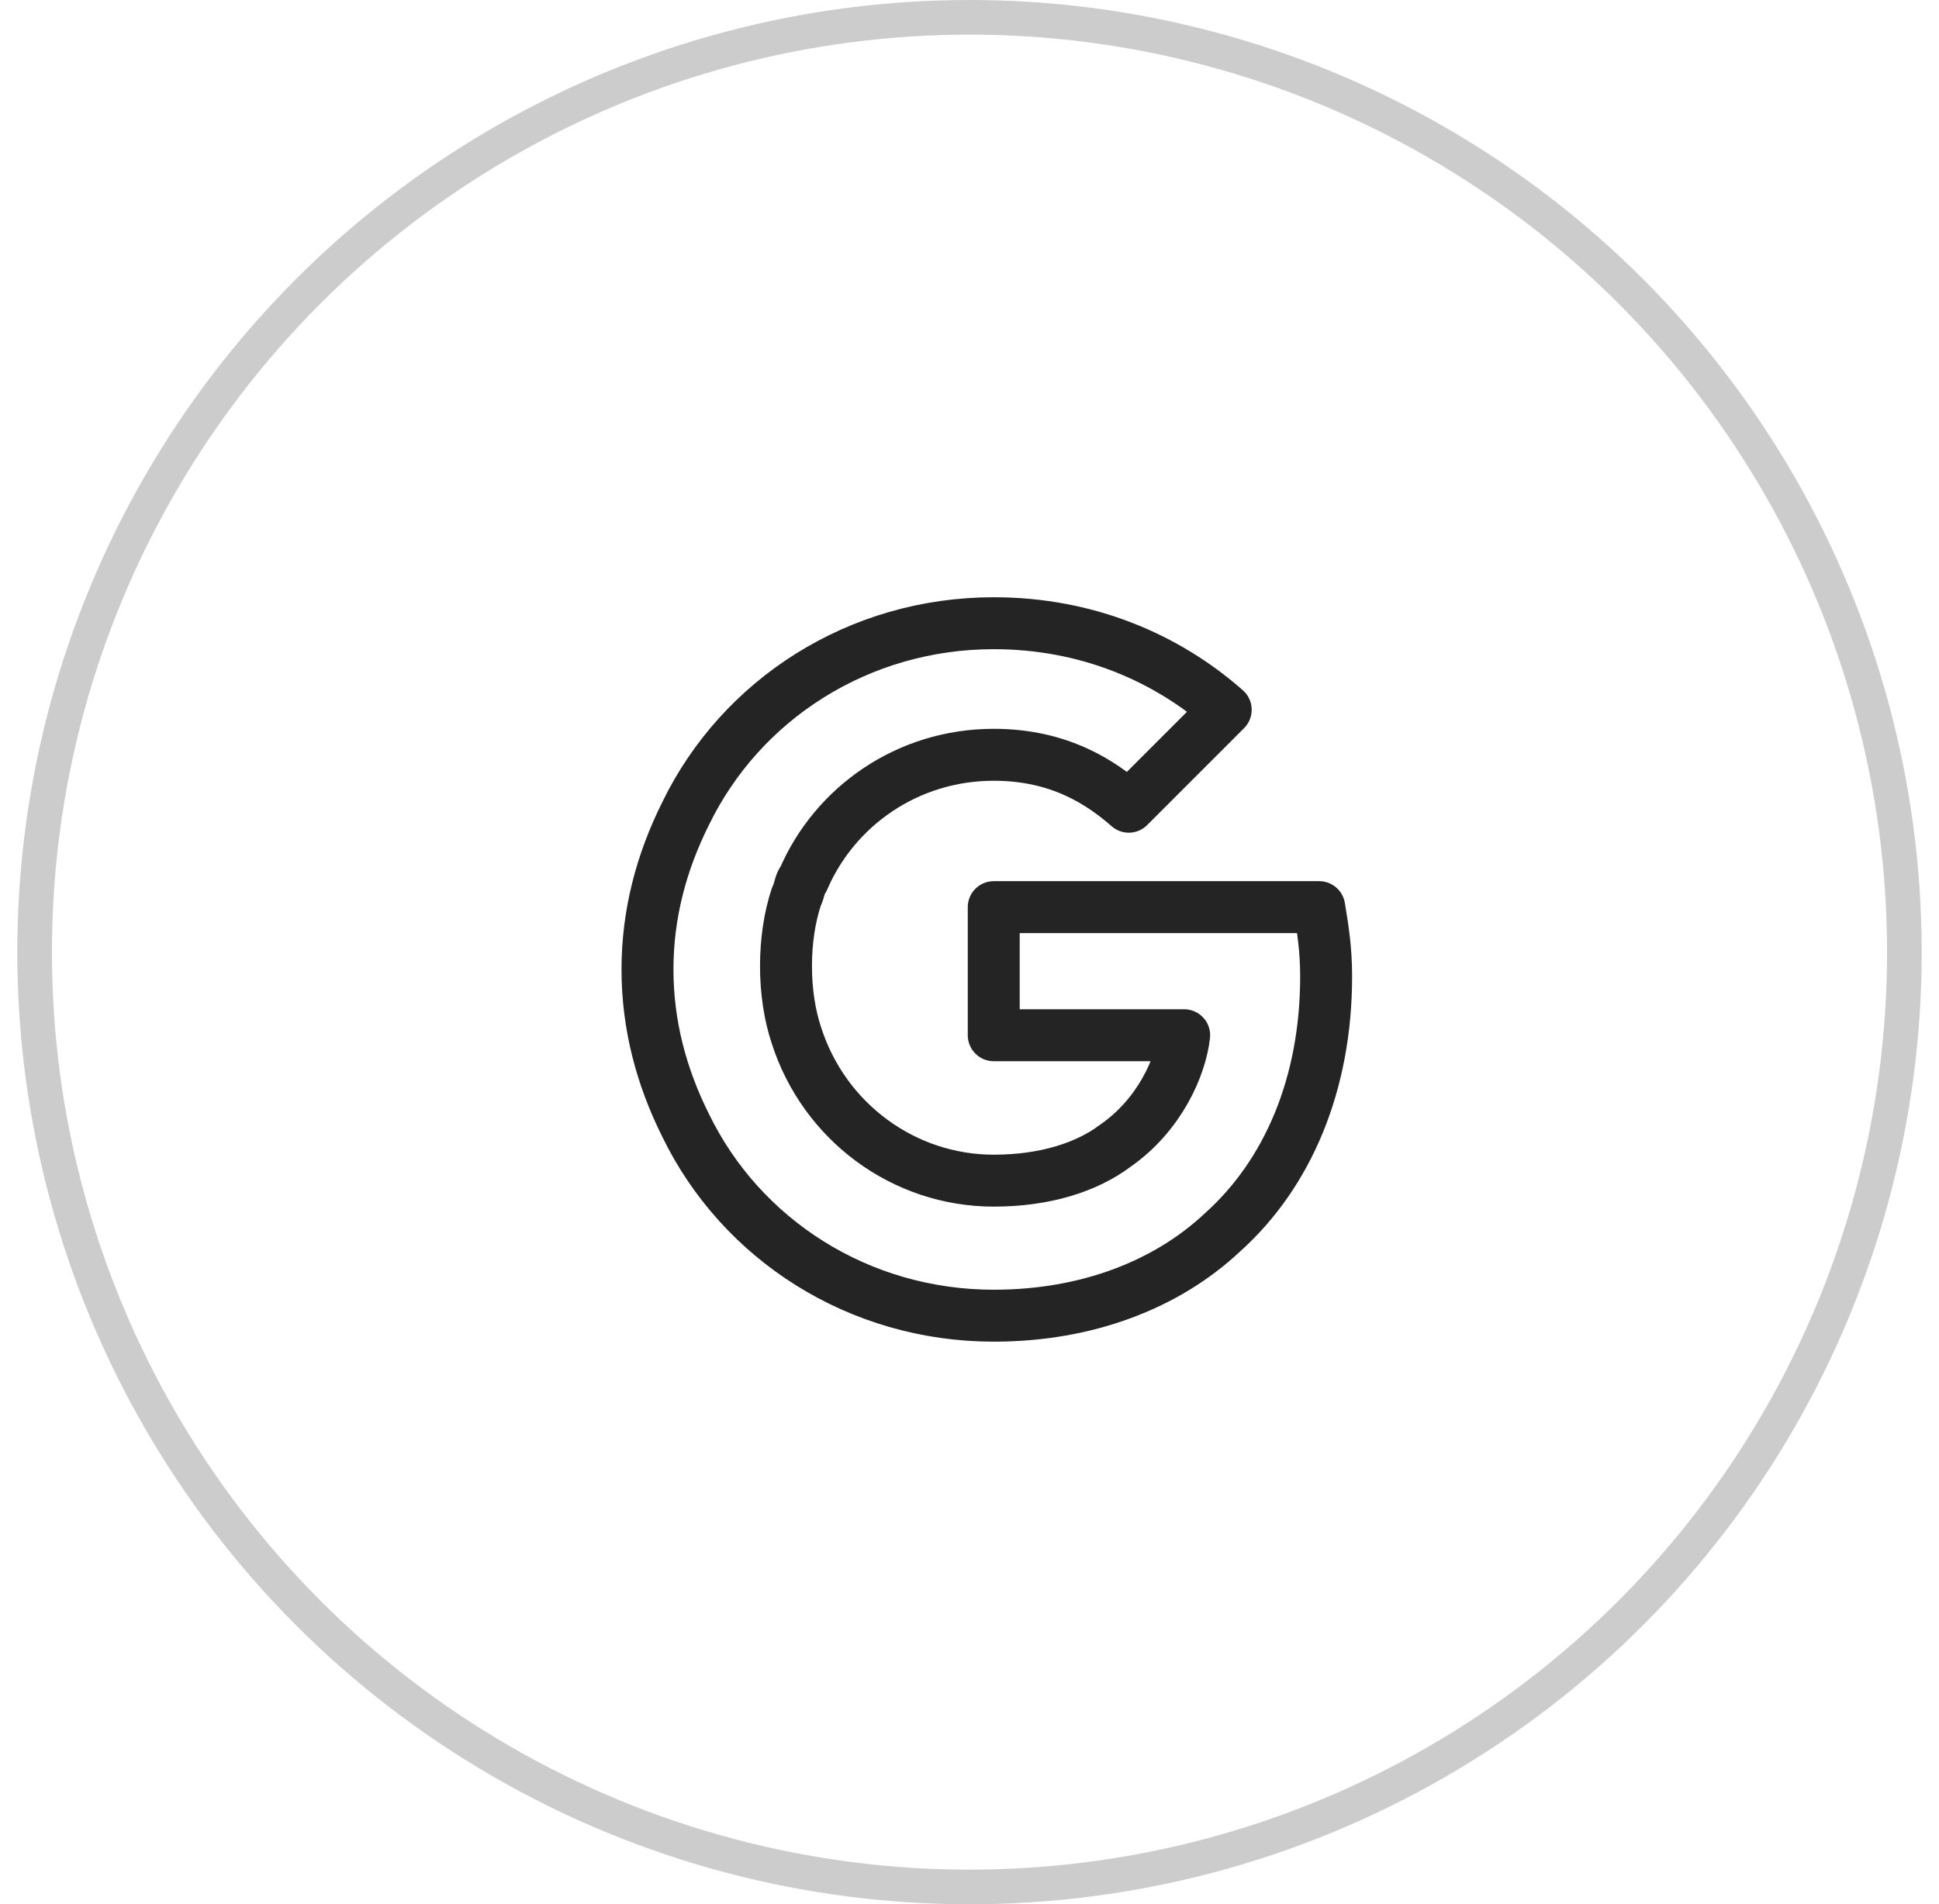 <svg width="56" height="55" viewBox="0 0 56 55" fill="none" xmlns="http://www.w3.org/2000/svg">
<path d="M38.1 26.2H28.7V29.9H34.2C34.1 30.8 33.5 32.2 32.2 33.1C31.4 33.7 30.2 34.1 28.7 34.1C26.1 34.1 23.8 32.4 23 29.9C22.8 29.3 22.7 28.6 22.7 27.9C22.7 27.2 22.8 26.5 23 25.9C23.1 25.7 23.1 25.5 23.2 25.4C24.1 23.3 26.2 21.8 28.7 21.8C30.6 21.8 31.8 22.6 32.6 23.3L35.4 20.5C33.7 19 31.4 18 28.7 18C24.8 18 21.4 20.2 19.8 23.5C19.1 24.9 18.7 26.4 18.7 28C18.7 29.6 19.1 31.1 19.8 32.5C21.4 35.8 24.8 38 28.7 38C31.4 38 33.7 37.1 35.3 35.6C37.2 33.9 38.3 31.3 38.3 28.2C38.3 27.4 38.2 26.8 38.1 26.2Z" stroke="#242424" stroke-width="1.5" stroke-miterlimit="10" stroke-linecap="round" stroke-linejoin="round"/>
<circle cx="28" cy="27.5" r="27" stroke="#CCCCCC"/>
</svg>
